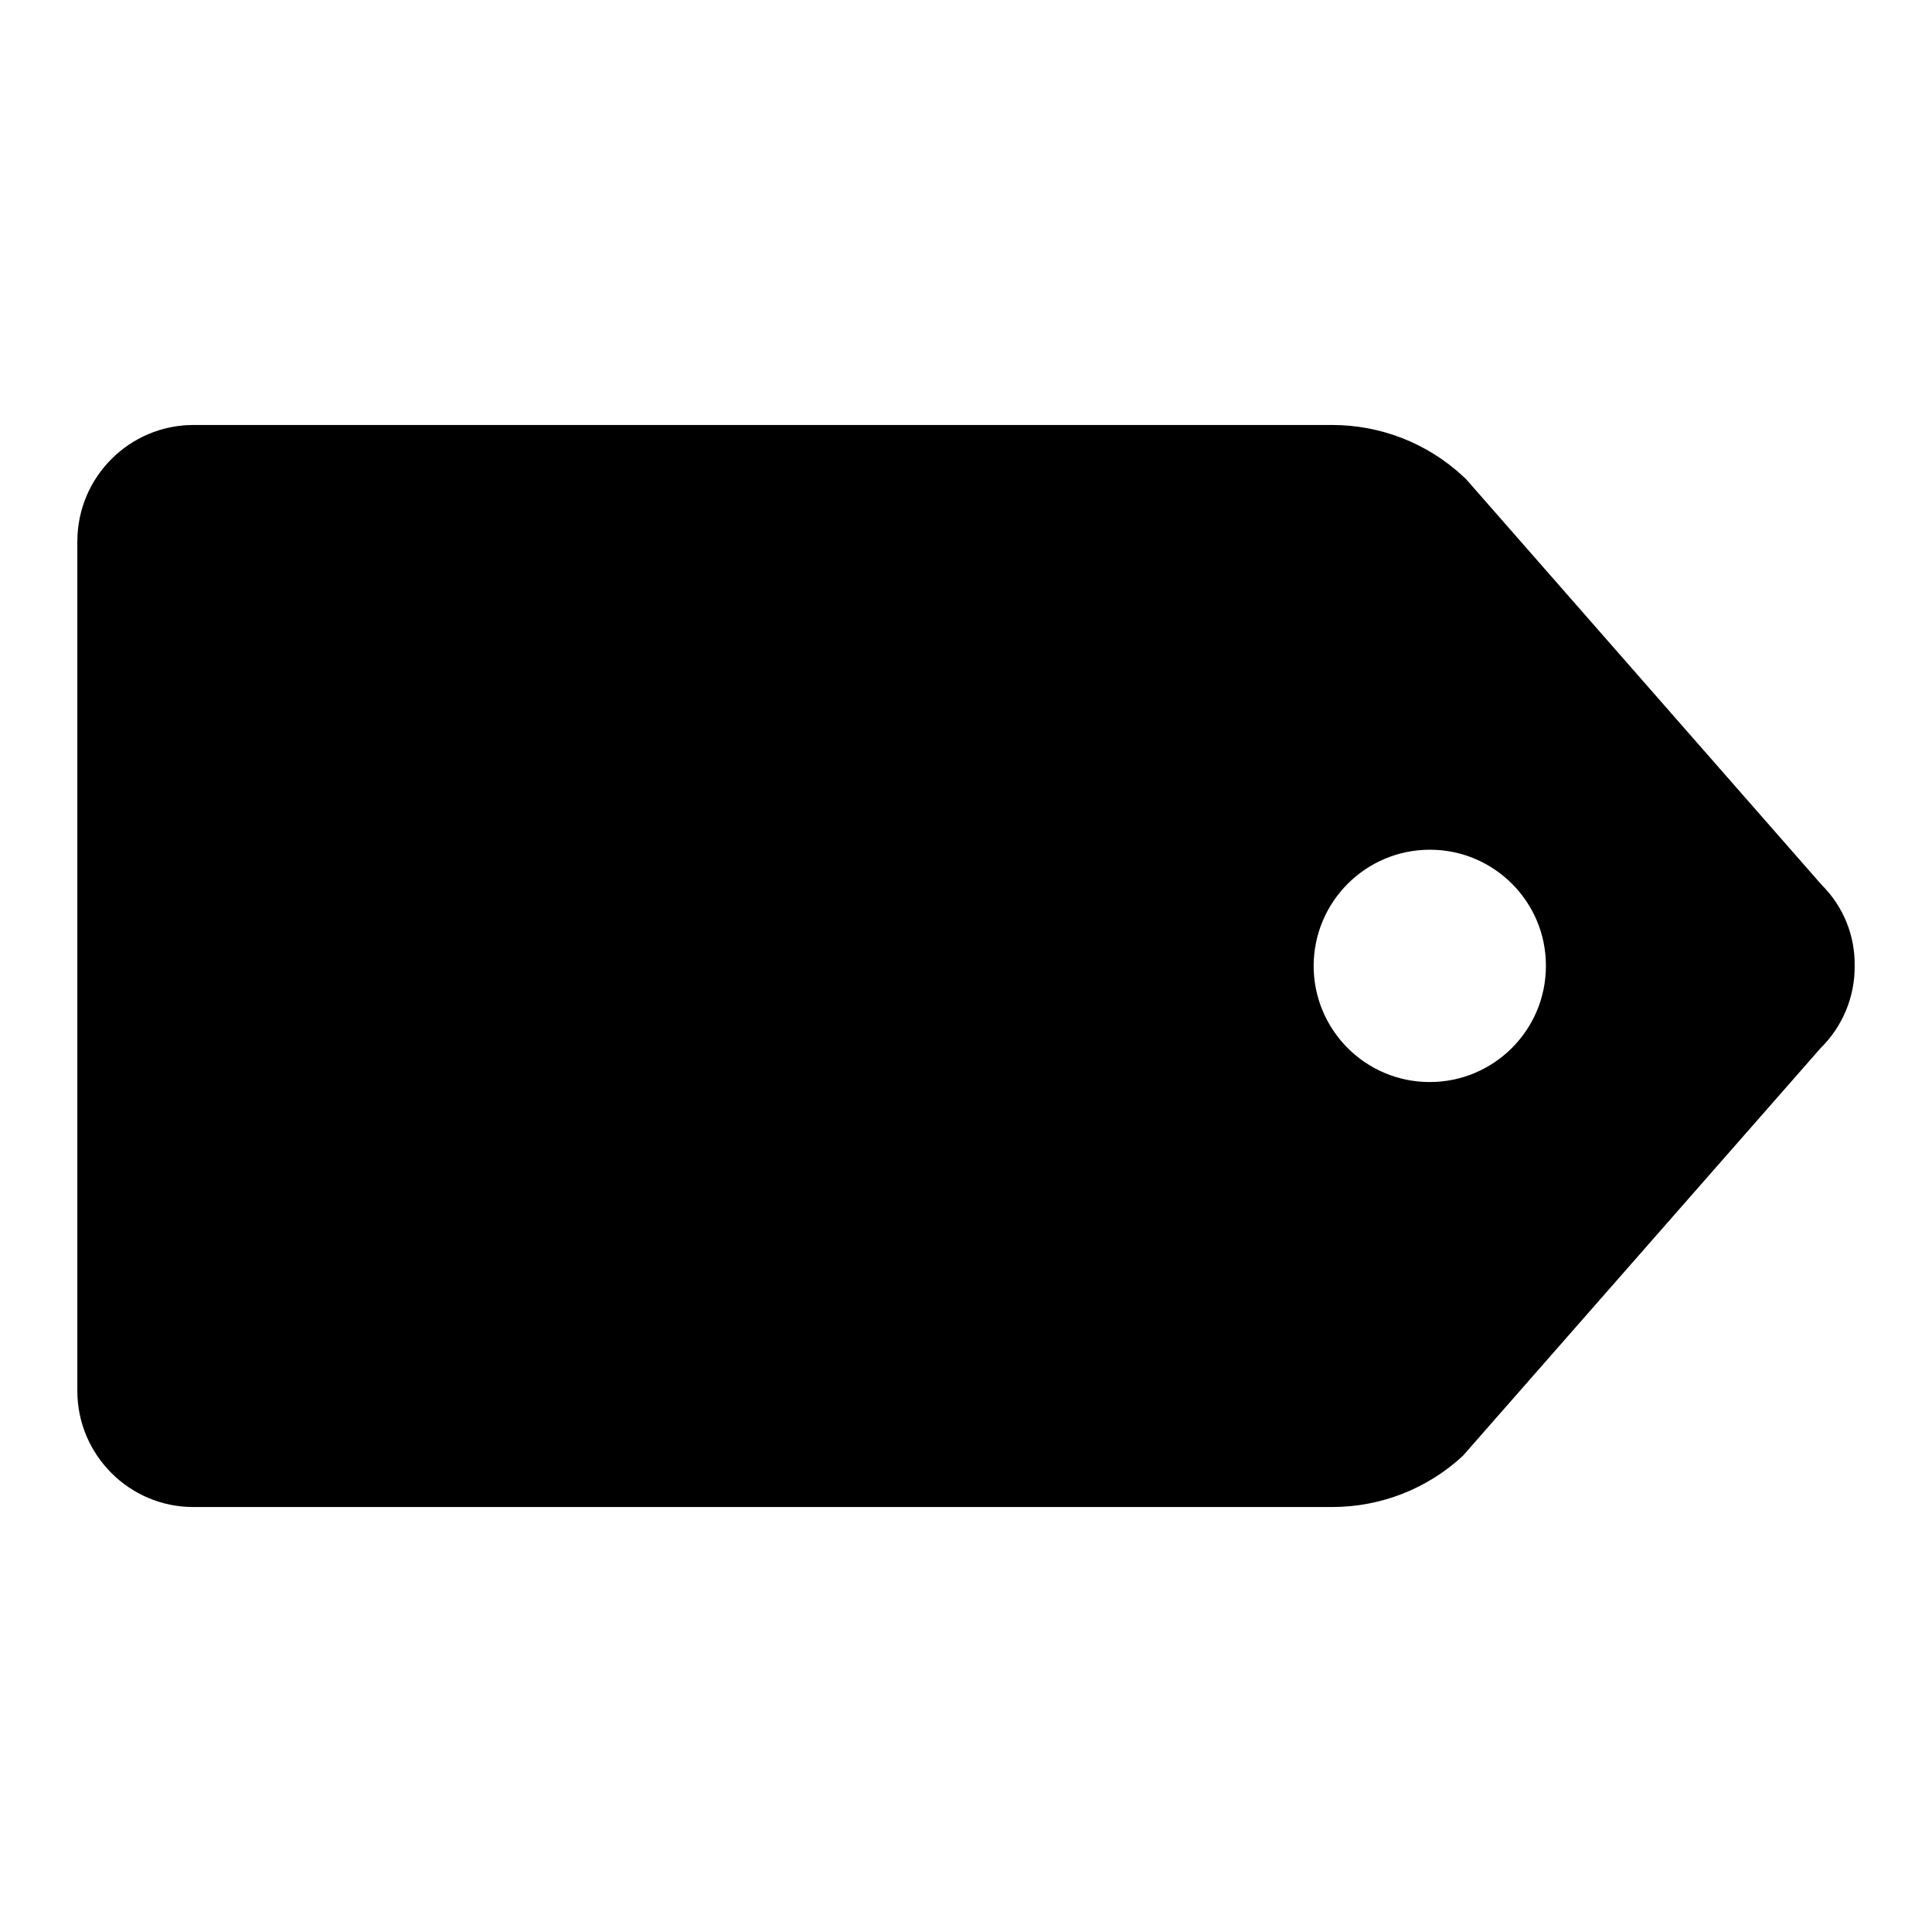 <?xml version="1.0" encoding="UTF-8"?>
<svg xmlns="http://www.w3.org/2000/svg" xmlns:xlink="http://www.w3.org/1999/xlink" width="32" height="32" viewBox="0 0 32 32">
<path fill-rule="nonzero" fill="rgb(0%, 0%, 0%)" fill-opacity="1" d="M 30.172 14.656 L 24.281 7.934 L 24.23 7.887 C 23.641 7.34 22.867 7.039 22.066 7.039 L 3.199 7.039 C 2.141 7.043 1.285 7.902 1.281 8.961 L 1.281 23.039 C 1.281 24.098 2.145 24.961 3.199 24.961 L 22.066 24.961 C 22.867 24.961 23.641 24.66 24.23 24.113 L 30.156 17.359 C 30.52 17 30.723 16.512 30.719 16 C 30.727 15.496 30.531 15.012 30.172 14.656 M 23.68 17.922 C 22.617 17.922 21.758 17.059 21.758 15.996 C 21.762 14.934 22.621 14.074 23.684 14.074 C 24.746 14.074 25.609 14.938 25.605 16 C 25.605 17.062 24.742 17.922 23.68 17.922 "/>
</svg>
